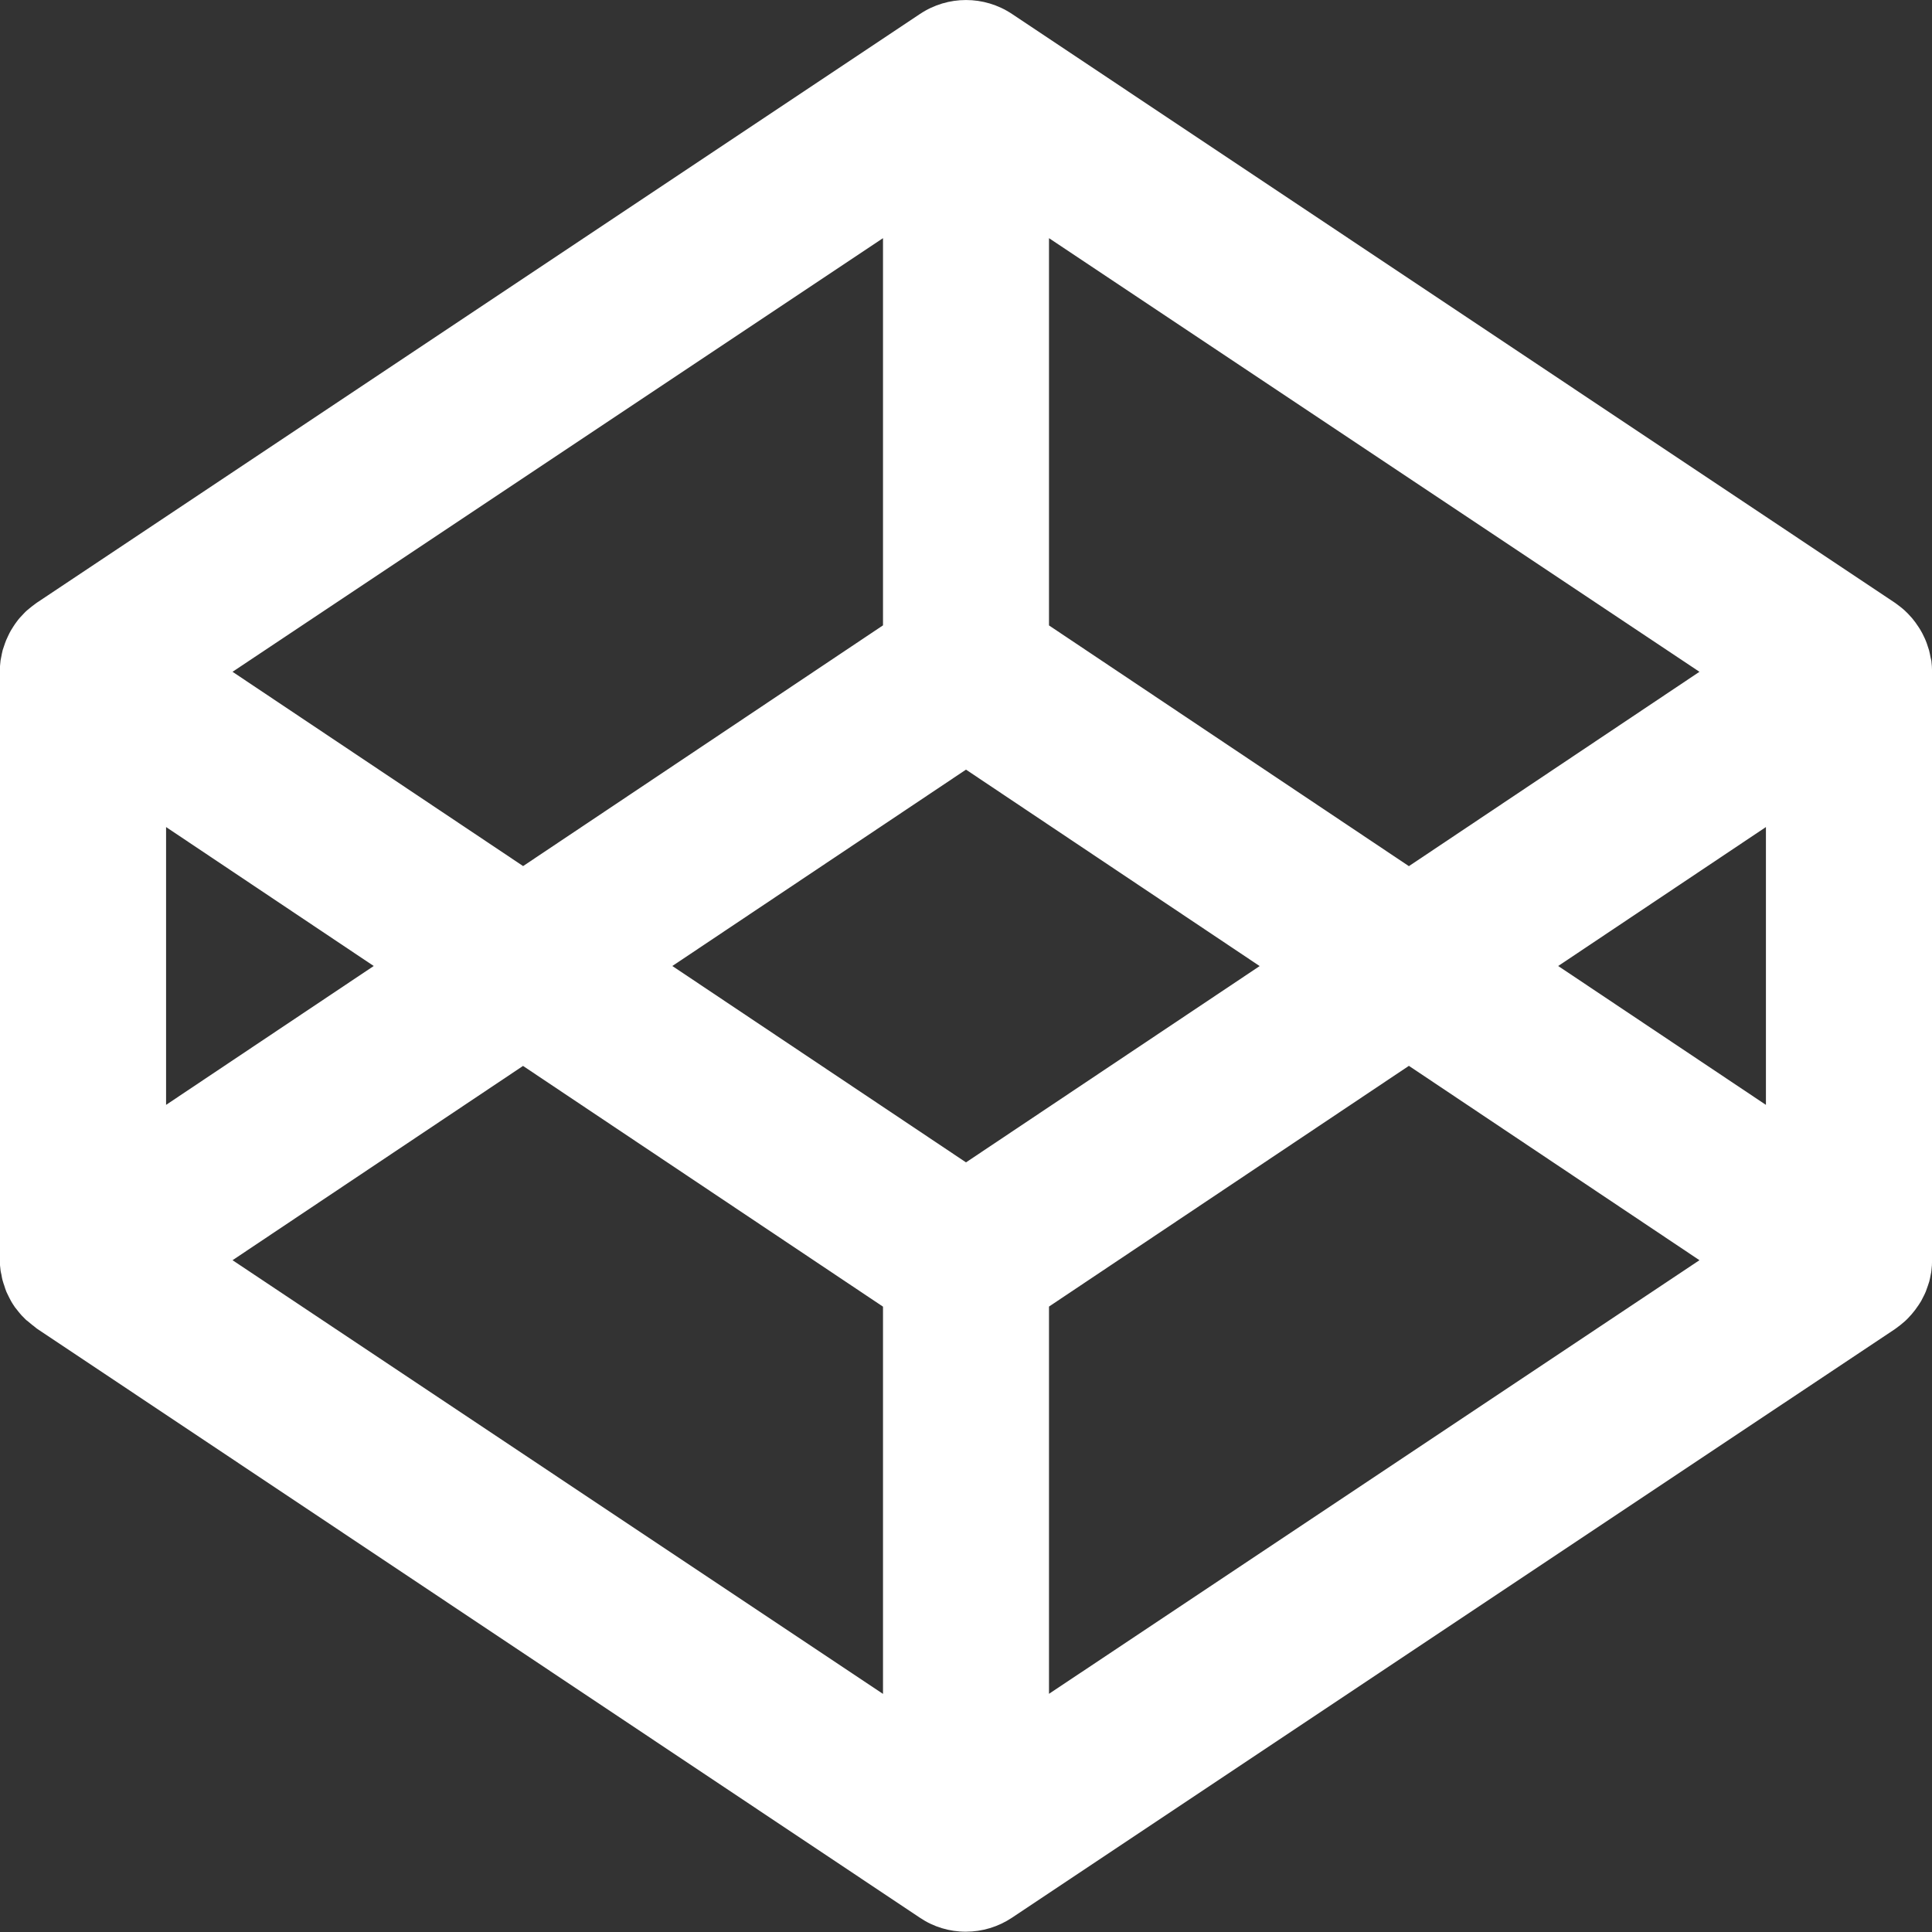<?xml version="1.0" encoding="utf-8"?>
<!-- Generator: Adobe Illustrator 24.0.3, SVG Export Plug-In . SVG Version: 6.00 Build 0)  -->
<svg version="1.1" id="Layer_1" xmlns="http://www.w3.org/2000/svg" xmlns:xlink="http://www.w3.org/1999/xlink" x="0px" y="0px"
	 viewBox="0 0 2500 2500" style="enable-background:new 0 0 2500 2500;" xml:space="preserve">
<rect x="0" y="0" width="2500" height="2500" fill="#333333" stroke="none"/>
<style type="text/css">
	.st0{fill:#FFFFFF;}
</style>
<path class="st0" d="M2498.1,850.5c-0.6-3-1.1-6.1-1.9-9c-0.5-1.8-1.1-3.5-1.7-5.2c-0.8-2.6-1.7-5.2-2.8-7.8
	c-0.7-1.8-1.6-3.5-2.4-5.2c-1.1-2.4-2.3-4.8-3.7-7.1c-0.9-1.7-2-3.3-3.1-5c-2.5-3.9-5.2-7.6-8.2-11.2c-1.7-2-3.5-3.9-5.3-5.8
	c-1.4-1.4-2.8-2.8-4.3-4.2c-2-1.8-4-3.5-6.1-5.1c-1.6-1.2-3.2-2.5-4.9-3.7c-0.6-0.4-1.1-0.9-1.8-1.3L1309.6,18.1
	c-36.1-24.1-83.1-24.1-119.2,0L47.8,779.8c-0.6,0.4-1.1,0.9-1.8,1.3c-1.7,1.2-3.3,2.4-4.9,3.7c-2.1,1.6-4.1,3.3-6.1,5
	c-1.5,1.3-2.9,2.7-4.3,4.2c-1.9,1.9-3.6,3.8-5.4,5.8c-1.3,1.5-2.5,3-3.7,4.7c-1.6,2.1-3.1,4.3-4.5,6.5c-1,1.7-2.1,3.3-3.1,5
	c-1.3,2.3-2.5,4.7-3.6,7.1c-0.8,1.7-1.7,3.5-2.4,5.2c-1,2.6-2,5.2-2.8,7.8c-0.6,1.8-1.2,3.5-1.7,5c-0.8,3-1.3,6-1.9,9
	c-0.3,1.6-0.7,3.1-0.9,4.6c-0.6,4.6-0.9,9.3-0.9,14v761.9c0,4.7,0.3,9.4,1,14c0.2,1.7,0.7,3,1,4.6c0.5,3,1,6.1,2,9.1
	c0.5,1.7,1,3.4,1.7,5.2c0.8,2.7,1.7,5.4,2.7,7.9c0.7,1.7,1.7,3.4,2.4,5c1.1,2.4,2.4,4.7,3.7,7.2c0.9,1.7,2,3.4,3,4.9
	c1.4,2.4,3,4.4,4.7,6.4c1.2,1.7,2.4,3,3.7,4.6c1.7,2,3.4,4,5.4,5.8c1.4,1.3,2.7,3,4.4,4c2,1.7,4,3.4,6.1,5.1
	c1.6,1.3,3.4,2.4,4.7,3.7c0.6,0.3,1,1,1.7,1.3l1142.3,762.1c17.6,11.9,38.4,18.2,59.6,18.1c21.2,0,41.9-6.3,59.6-18.1l1142.6-761.7
	c0.6-0.4,1.2-0.9,1.8-1.3c1.7-1.2,3.3-2.4,4.9-3.7c2.1-1.7,4.1-3.4,6.1-5.1c1.5-1.3,2.9-2.8,4.3-4.2c3.2-3.3,6.2-6.8,9-10.5
	c1.6-2.1,3.1-4.3,4.6-6.5c1-1.6,2.1-3.3,3.1-4.9c1.3-2.4,2.5-4.7,3.7-7.2c0.8-1.7,1.7-3.4,2.4-5.2c1-2.6,1.9-5.2,2.8-7.9
	c0.6-1.7,1.2-3.5,1.7-5.2c0.8-3,1.3-6,1.9-9c0.3-1.6,0.7-3.1,0.8-4.6c0.6-4.6,0.9-9.3,0.9-14V869.1c0-4.7-0.4-9.4-0.9-14
	c-0.3-1.7-0.8-3-1.1-4.6H2498.1L2498.1,850.5z M1250,1504.1L870,1250L1250,995.9l380,254.2L1250,1504.1z M1142.6,809.2l-465.7,311.5
	L300.9,869.3l841.7-561.1L1142.6,809.2L1142.6,809.2z M483.6,1250l-268.7,179.7v-359.5L483.6,1250z M676.8,1379.3l465.8,311.5v501.1
	l-841.7-561.2L676.8,1379.3L676.8,1379.3L676.8,1379.3z M1357.4,1690.7l465.7-311.5l376,251.5l-841.7,561.1V1690.7L1357.4,1690.7z
	 M2016.3,1250l268.8-179.8v359.5L2016.3,1250L2016.3,1250L2016.3,1250z M1823.1,1120.8l-465.7-311.5V308.2l841.7,561.1
	L1823.1,1120.8L1823.1,1120.8z"/>
</svg>
